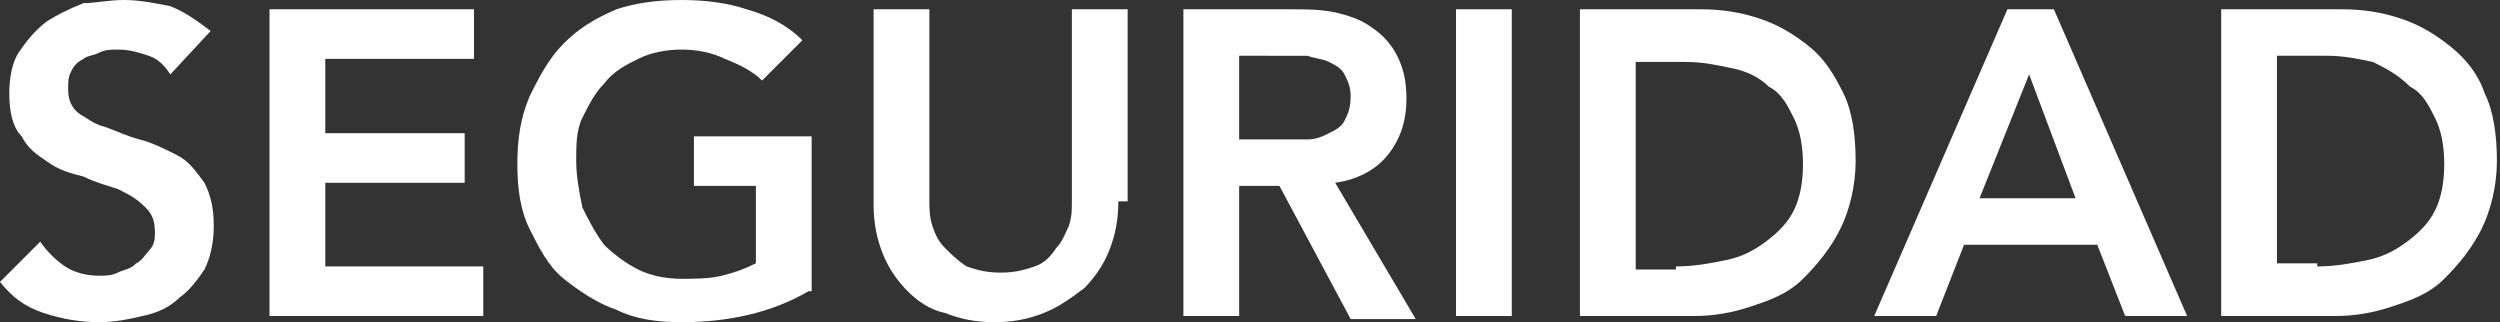 <!-- Generator: Adobe Illustrator 22.0.1, SVG Export Plug-In  -->
<svg version="1.1"
	 xmlns="http://www.w3.org/2000/svg" xmlns:xlink="http://www.w3.org/1999/xlink" xmlns:a="http://ns.adobe.com/AdobeSVGViewerExtensions/3.0/"
	 x="0px" y="0px" width="80.7px" height="10.4px" viewBox="0 0 80.7 10.4" style="enable-background:new 0 0 80.7 10.4;"
	 xml:space="preserve">
<rect x="0" y="0" width="80.7" height="10.4" fill="#333333" stroke="none"/>
<style type="text/css">
	.st0{fill:#FFFFFF;}
</style>
<defs>
</defs>
<g>
	<g>
		<path class="st0" d="M5.5,2.4C5.3,2.1,5.1,1.9,4.8,1.8s-0.6-0.2-1-0.2c-0.2,0-0.4,0-0.6,0.1S2.8,1.8,2.7,1.9
			C2.5,2,2.4,2.1,2.3,2.3C2.2,2.5,2.2,2.6,2.2,2.9c0,0.3,0.1,0.6,0.4,0.8C2.8,3.8,3,4,3.4,4.1c0.3,0.1,0.7,0.3,1.1,0.4
			C4.9,4.6,5.3,4.8,5.7,5s0.6,0.5,0.9,0.9c0.2,0.4,0.3,0.8,0.3,1.4c0,0.5-0.1,1-0.3,1.4C6.4,9,6.1,9.4,5.8,9.6
			c-0.3,0.3-0.7,0.5-1.2,0.6c-0.4,0.1-0.9,0.2-1.4,0.2c-0.6,0-1.2-0.1-1.8-0.3S0.4,9.6,0,9.1l1.3-1.3c0.2,0.3,0.5,0.6,0.8,0.8
			c0.3,0.2,0.7,0.3,1.1,0.3c0.2,0,0.4,0,0.6-0.1c0.2-0.1,0.4-0.1,0.6-0.3c0.2-0.1,0.3-0.3,0.4-0.4C5,7.9,5,7.7,5,7.5
			c0-0.4-0.1-0.6-0.3-0.8C4.4,6.4,4.2,6.3,3.8,6.1C3.5,6,3.1,5.9,2.7,5.7C2.3,5.6,1.9,5.5,1.5,5.2C1.2,5,0.9,4.8,0.7,4.4
			C0.4,4.1,0.3,3.6,0.3,3c0-0.5,0.1-1,0.3-1.3S1.1,1,1.5,0.7c0.3-0.2,0.7-0.4,1.2-0.6C3.1,0.1,3.5,0,4,0c0.5,0,1,0.1,1.5,0.2
			C6,0.4,6.4,0.7,6.8,1L5.5,2.4z"/>
		<path class="st0" d="M8.7,0.3h6.6v1.6h-4.8v2.4H15v1.6h-4.5v2.7h5.1v1.6H8.7V0.3z"/>
		<path class="st0" d="M26.1,9.4c-1.2,0.7-2.6,1-4.1,1c-0.8,0-1.5-0.1-2.1-0.4c-0.6-0.2-1.2-0.6-1.7-1s-0.8-1-1.1-1.6
			c-0.3-0.6-0.4-1.3-0.4-2.1c0-0.8,0.1-1.5,0.4-2.2c0.3-0.6,0.6-1.2,1.1-1.7c0.5-0.5,1-0.8,1.7-1.1C20.5,0.1,21.2,0,22,0
			c0.8,0,1.5,0.1,2.1,0.3c0.7,0.2,1.3,0.5,1.8,1l-1.3,1.3c-0.3-0.3-0.7-0.5-1.2-0.7C23,1.7,22.5,1.6,22,1.6c-0.5,0-1,0.1-1.4,0.3
			s-0.8,0.4-1.1,0.8c-0.3,0.3-0.5,0.7-0.7,1.1c-0.2,0.4-0.2,0.9-0.2,1.4c0,0.5,0.1,1,0.2,1.5c0.2,0.4,0.4,0.8,0.7,1.2
			c0.3,0.3,0.7,0.6,1.1,0.8s0.9,0.3,1.4,0.3c0.4,0,0.9,0,1.3-0.1s0.7-0.2,1.1-0.4V6h-2V4.4h3.8V9.4z"/>
		<path class="st0" d="M36.1,6.5c0,0.6-0.1,1.1-0.3,1.6c-0.2,0.5-0.5,0.9-0.8,1.2c-0.4,0.3-0.8,0.6-1.3,0.8c-0.5,0.2-1,0.3-1.6,0.3
			s-1.1-0.1-1.6-0.3C30,10,29.6,9.7,29.3,9.4s-0.6-0.7-0.8-1.2c-0.2-0.5-0.3-1-0.3-1.6V0.3h1.8v6.2c0,0.2,0,0.5,0.1,0.8
			c0.1,0.3,0.2,0.5,0.4,0.7c0.2,0.2,0.4,0.4,0.7,0.6c0.3,0.1,0.6,0.2,1.1,0.2s0.8-0.1,1.1-0.2c0.3-0.1,0.5-0.3,0.7-0.6
			c0.2-0.2,0.3-0.5,0.4-0.7c0.1-0.3,0.1-0.5,0.1-0.8V0.3h1.8V6.5z"/>
		<path class="st0" d="M38.3,0.3h3.4c0.5,0,0.9,0,1.4,0.1c0.4,0.1,0.8,0.2,1.2,0.5c0.3,0.2,0.6,0.5,0.8,0.9c0.2,0.4,0.3,0.8,0.3,1.4
			c0,0.7-0.2,1.3-0.6,1.8c-0.4,0.5-1,0.8-1.7,0.9l2.6,4.4h-2.1L41.3,6H40v4.2h-1.8V0.3z M41.4,4.5c0.3,0,0.5,0,0.8,0
			s0.5-0.1,0.7-0.2s0.4-0.2,0.5-0.4c0.1-0.2,0.2-0.4,0.2-0.8c0-0.3-0.1-0.5-0.2-0.7c-0.1-0.2-0.3-0.3-0.5-0.4
			c-0.2-0.1-0.4-0.1-0.7-0.2c-0.2,0-0.5,0-0.7,0H40v2.7H41.4z"/>
		<path class="st0" d="M47,0.3h1.8v9.9H47V0.3z"/>
		<path class="st0" d="M51,0.3h3.9c0.7,0,1.3,0.1,1.9,0.3c0.6,0.2,1.1,0.5,1.6,0.9c0.5,0.4,0.8,0.9,1.1,1.5c0.3,0.6,0.4,1.4,0.4,2.2
			c0,0.8-0.2,1.6-0.5,2.2C59.1,8,58.7,8.5,58.2,9s-1.1,0.7-1.7,0.9c-0.6,0.2-1.2,0.3-1.8,0.3H51V0.3z M54.1,8.6
			c0.6,0,1.1-0.1,1.6-0.2s0.9-0.3,1.3-0.6c0.4-0.3,0.7-0.6,0.9-1s0.3-0.9,0.3-1.5c0-0.6-0.1-1.1-0.3-1.5c-0.2-0.4-0.4-0.8-0.8-1
			c-0.3-0.3-0.7-0.5-1.2-0.6c-0.5-0.1-0.9-0.2-1.5-0.2h-1.6v6.7H54.1z"/>
		<path class="st0" d="M64.8,0.3h1.5l4.3,9.9h-2l-0.9-2.3h-4.3l-0.9,2.3h-2L64.8,0.3z M67,6.4l-1.5-4l-1.6,4H67z"/>
		<path class="st0" d="M71.7,0.3h3.9c0.7,0,1.3,0.1,1.9,0.3c0.6,0.2,1.1,0.5,1.6,0.9C79.6,1.9,80,2.4,80.2,3
			c0.3,0.6,0.4,1.4,0.4,2.2c0,0.8-0.2,1.6-0.5,2.2C79.8,8,79.4,8.5,78.9,9s-1.1,0.7-1.7,0.9c-0.6,0.2-1.2,0.3-1.8,0.3h-3.7V0.3z
			 M74.8,8.6c0.6,0,1.1-0.1,1.6-0.2s0.9-0.3,1.3-0.6c0.4-0.3,0.7-0.6,0.9-1s0.3-0.9,0.3-1.5c0-0.6-0.1-1.1-0.3-1.5
			c-0.2-0.4-0.4-0.8-0.8-1C77.4,2.4,77,2.2,76.6,2c-0.5-0.1-0.9-0.2-1.5-0.2h-1.6v6.7H74.8z"/>
	</g>
</g>
</svg>
